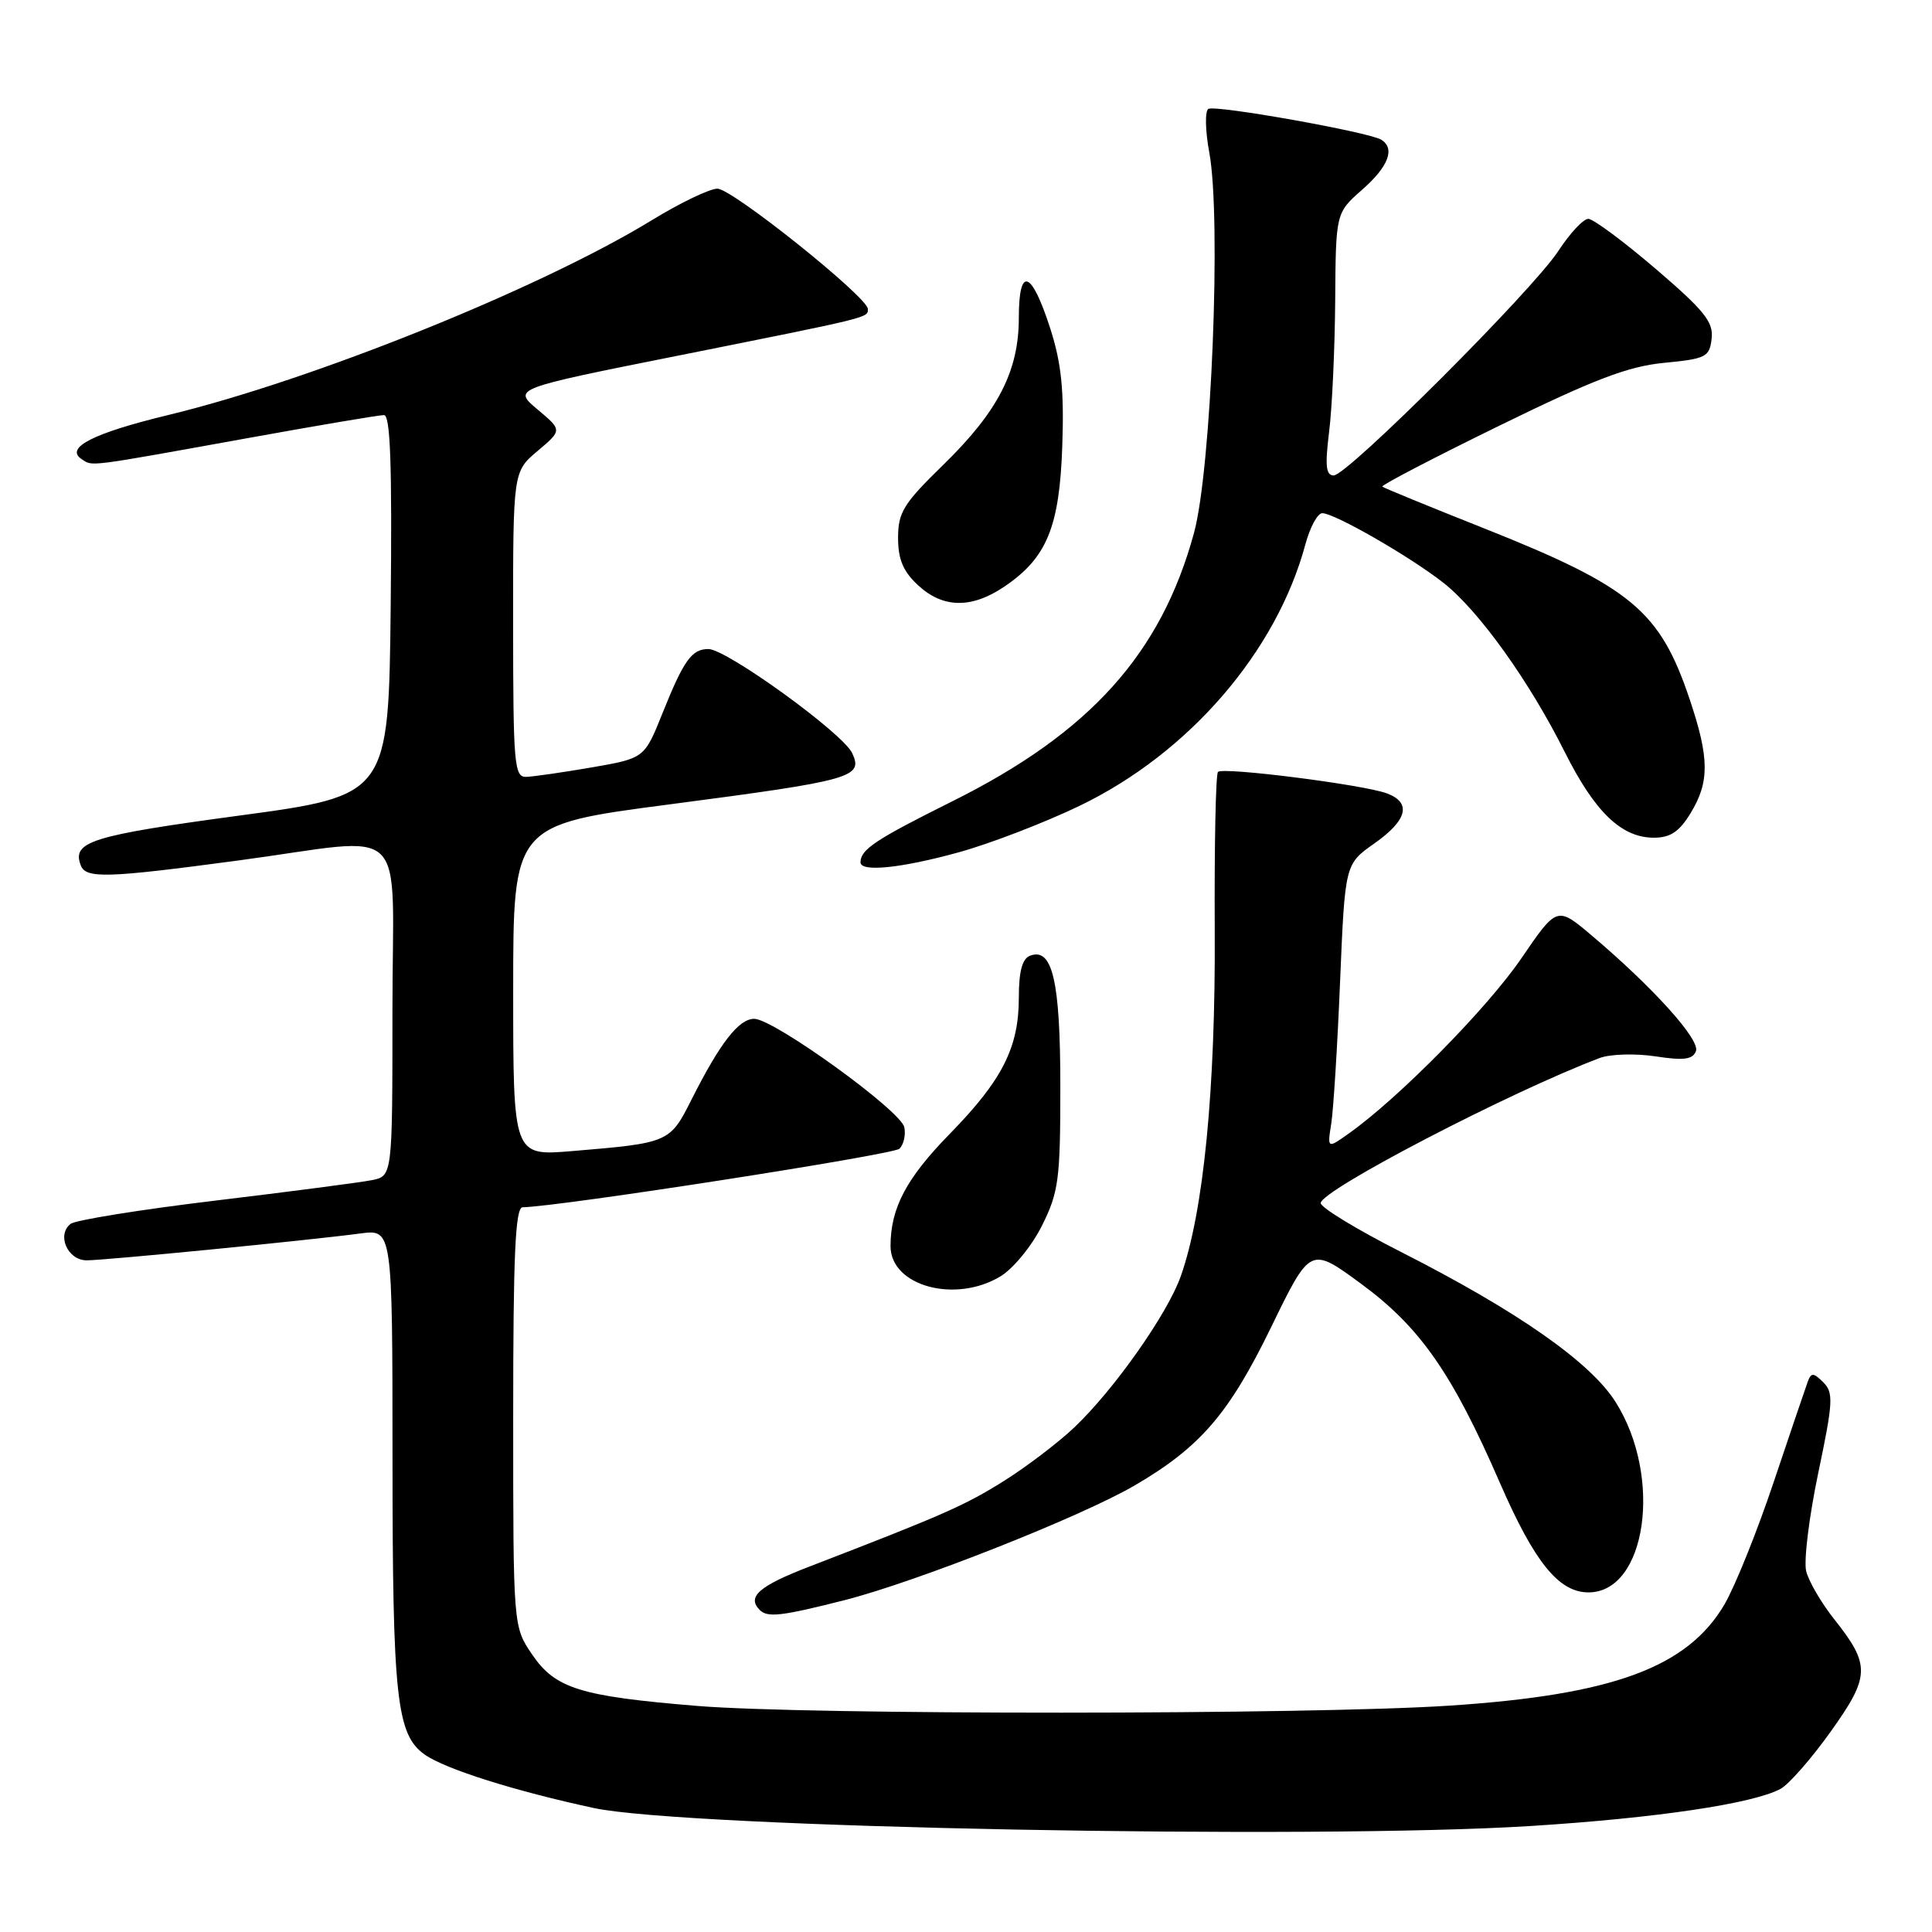 <?xml version="1.0" encoding="UTF-8" standalone="no"?>
<!DOCTYPE svg PUBLIC "-//W3C//DTD SVG 1.1//EN" "http://www.w3.org/Graphics/SVG/1.1/DTD/svg11.dtd" >
<svg xmlns="http://www.w3.org/2000/svg" xmlns:xlink="http://www.w3.org/1999/xlink" version="1.1" viewBox="0 0 256 256">
 <g >
 <path fill="currentColor"
d=" M 202.90 241.95 C 219.48 240.90 232.27 239.00 235.92 237.04 C 237.02 236.45 240.01 233.04 242.56 229.47 C 247.83 222.09 247.87 220.63 243.00 214.50 C 241.33 212.39 239.68 209.56 239.33 208.20 C 238.99 206.84 239.71 201.00 240.92 195.21 C 242.90 185.78 242.97 184.54 241.60 183.17 C 240.30 181.87 239.99 181.86 239.54 183.07 C 239.25 183.86 237.22 189.84 235.03 196.36 C 232.85 202.88 229.91 210.18 228.51 212.58 C 223.60 220.95 213.70 224.59 192.00 226.01 C 173.41 227.23 106.90 227.25 92.33 226.04 C 76.85 224.76 73.58 223.74 70.51 219.23 C 68.00 215.54 68.00 215.54 68.00 187.77 C 68.00 166.23 68.28 159.99 69.25 159.97 C 74.19 159.88 118.40 153.00 119.19 152.21 C 119.74 151.66 120.03 150.39 119.83 149.38 C 119.42 147.20 102.53 135.00 99.94 135.00 C 97.89 135.00 95.43 138.17 91.65 145.66 C 88.76 151.41 88.68 151.45 75.75 152.53 C 68.00 153.17 68.00 153.17 68.00 131.23 C 68.00 109.29 68.00 109.29 88.75 106.58 C 113.01 103.40 114.43 103.00 112.91 99.78 C 111.67 97.14 96.28 86.01 93.87 86.00 C 91.66 86.00 90.60 87.48 87.79 94.49 C 85.39 100.47 85.39 100.47 78.44 101.68 C 74.62 102.34 70.71 102.90 69.75 102.94 C 68.14 103.00 68.00 101.39 67.99 82.75 C 67.98 62.50 67.98 62.50 71.24 59.75 C 74.50 57.00 74.50 57.00 71.22 54.25 C 67.95 51.50 67.95 51.50 89.72 47.15 C 115.46 42.00 115.00 42.12 115.00 40.95 C 115.00 39.39 97.02 25.00 95.06 25.00 C 94.04 25.00 90.12 26.88 86.35 29.19 C 71.56 38.23 41.42 50.37 22.30 54.99 C 12.37 57.39 8.55 59.33 10.81 60.83 C 12.32 61.82 11.18 61.96 33.11 58.00 C 42.24 56.35 50.24 55.00 50.88 55.00 C 51.73 55.00 51.96 61.62 51.77 80.20 C 51.50 105.40 51.50 105.40 31.63 108.08 C 12.07 110.72 9.50 111.53 10.70 114.66 C 11.38 116.44 14.10 116.36 31.64 114.01 C 54.66 110.92 52.00 108.32 52.00 133.92 C 52.00 155.84 52.00 155.84 49.25 156.38 C 47.74 156.68 38.40 157.90 28.50 159.09 C 18.60 160.28 9.98 161.67 9.35 162.17 C 7.48 163.65 8.96 167.00 11.49 167.00 C 13.95 167.00 40.93 164.35 47.75 163.44 C 52.00 162.88 52.00 162.88 52.01 193.19 C 52.01 225.01 52.54 229.86 56.29 232.50 C 59.00 234.41 68.22 237.32 78.67 239.57 C 90.86 242.19 174.01 243.78 202.90 241.95 Z  M 111.98 212.01 C 121.47 209.58 143.25 200.97 150.33 196.84 C 159.04 191.76 162.84 187.35 168.44 175.84 C 173.63 165.17 173.63 165.17 180.33 170.09 C 188.16 175.84 192.42 181.94 198.75 196.50 C 203.33 207.02 206.55 211.00 210.48 211.00 C 218.18 211.00 220.35 195.67 214.06 185.75 C 210.70 180.46 201.02 173.70 185.62 165.88 C 179.79 162.92 175.01 160.01 175.00 159.42 C 175.00 157.73 200.11 144.67 212.00 140.18 C 213.38 139.67 216.68 139.57 219.34 139.97 C 223.11 140.55 224.30 140.39 224.72 139.28 C 225.30 137.77 219.03 130.82 210.90 123.95 C 206.31 120.07 206.31 120.07 201.55 127.04 C 197.07 133.58 185.40 145.44 178.81 150.13 C 175.87 152.23 175.87 152.23 176.40 148.87 C 176.69 147.01 177.22 138.53 177.57 130.00 C 178.22 114.50 178.22 114.50 182.11 111.76 C 186.50 108.67 187.07 106.35 183.75 105.12 C 180.65 103.97 162.06 101.61 161.39 102.28 C 161.09 102.58 160.90 112.03 160.96 123.29 C 161.07 144.35 159.49 160.54 156.46 169.10 C 154.70 174.09 147.63 184.13 142.34 189.15 C 140.23 191.15 136.03 194.35 133.00 196.25 C 127.81 199.50 124.99 200.74 107.25 207.58 C 100.57 210.15 98.93 211.59 100.67 213.33 C 101.70 214.37 103.57 214.15 111.98 212.01 Z  M 132.59 169.11 C 134.29 168.07 136.75 165.06 138.09 162.36 C 140.28 157.95 140.50 156.26 140.50 144.00 C 140.50 129.98 139.46 125.50 136.48 126.64 C 135.45 127.04 135.00 128.71 135.00 132.21 C 135.00 138.79 132.81 143.12 125.90 150.19 C 120.09 156.12 118.00 160.07 118.00 165.12 C 118.00 170.41 126.60 172.76 132.59 169.11 Z  M 127.02 112.94 C 131.13 111.81 138.32 109.05 143.00 106.80 C 157.51 99.83 169.13 86.38 172.97 72.13 C 173.58 69.86 174.59 68.00 175.21 68.00 C 176.84 68.00 186.85 73.76 191.27 77.23 C 195.95 80.92 202.63 90.23 207.34 99.65 C 211.33 107.61 214.85 111.00 219.15 111.00 C 221.33 111.00 222.51 110.21 224.01 107.75 C 226.53 103.62 226.51 100.46 223.91 92.72 C 219.95 80.90 216.18 77.77 196.50 69.95 C 189.35 67.11 183.35 64.65 183.16 64.48 C 182.98 64.30 189.95 60.67 198.66 56.41 C 211.25 50.25 215.73 48.54 220.50 48.08 C 226.06 47.54 226.52 47.31 226.80 44.87 C 227.06 42.67 225.84 41.15 219.38 35.62 C 215.13 31.98 211.11 29.00 210.46 29.00 C 209.80 29.00 208.02 30.91 206.49 33.25 C 203.08 38.48 178.54 63.00 176.72 63.00 C 175.69 63.00 175.56 61.71 176.11 57.25 C 176.51 54.09 176.87 46.26 176.92 39.85 C 177.00 28.21 177.00 28.21 180.50 25.13 C 183.98 22.08 184.90 19.67 183.02 18.51 C 181.38 17.50 161.02 13.87 160.11 14.43 C 159.65 14.72 159.70 17.33 160.24 20.23 C 161.85 28.95 160.51 62.20 158.21 70.62 C 153.84 86.63 144.43 97.08 126.24 106.15 C 116.01 111.25 114.05 112.54 114.02 114.25 C 113.99 115.59 119.37 115.05 127.02 112.94 Z  M 133.05 77.75 C 138.72 73.93 140.40 69.83 140.76 59.02 C 141.01 51.71 140.64 48.12 139.17 43.54 C 136.67 35.78 135.00 35.20 135.00 42.10 C 135.00 49.17 132.25 54.52 124.95 61.63 C 119.73 66.72 119.00 67.89 119.00 71.26 C 119.00 74.12 119.67 75.72 121.65 77.55 C 124.94 80.60 128.71 80.67 133.05 77.75 Z "/>
</g>
</svg>